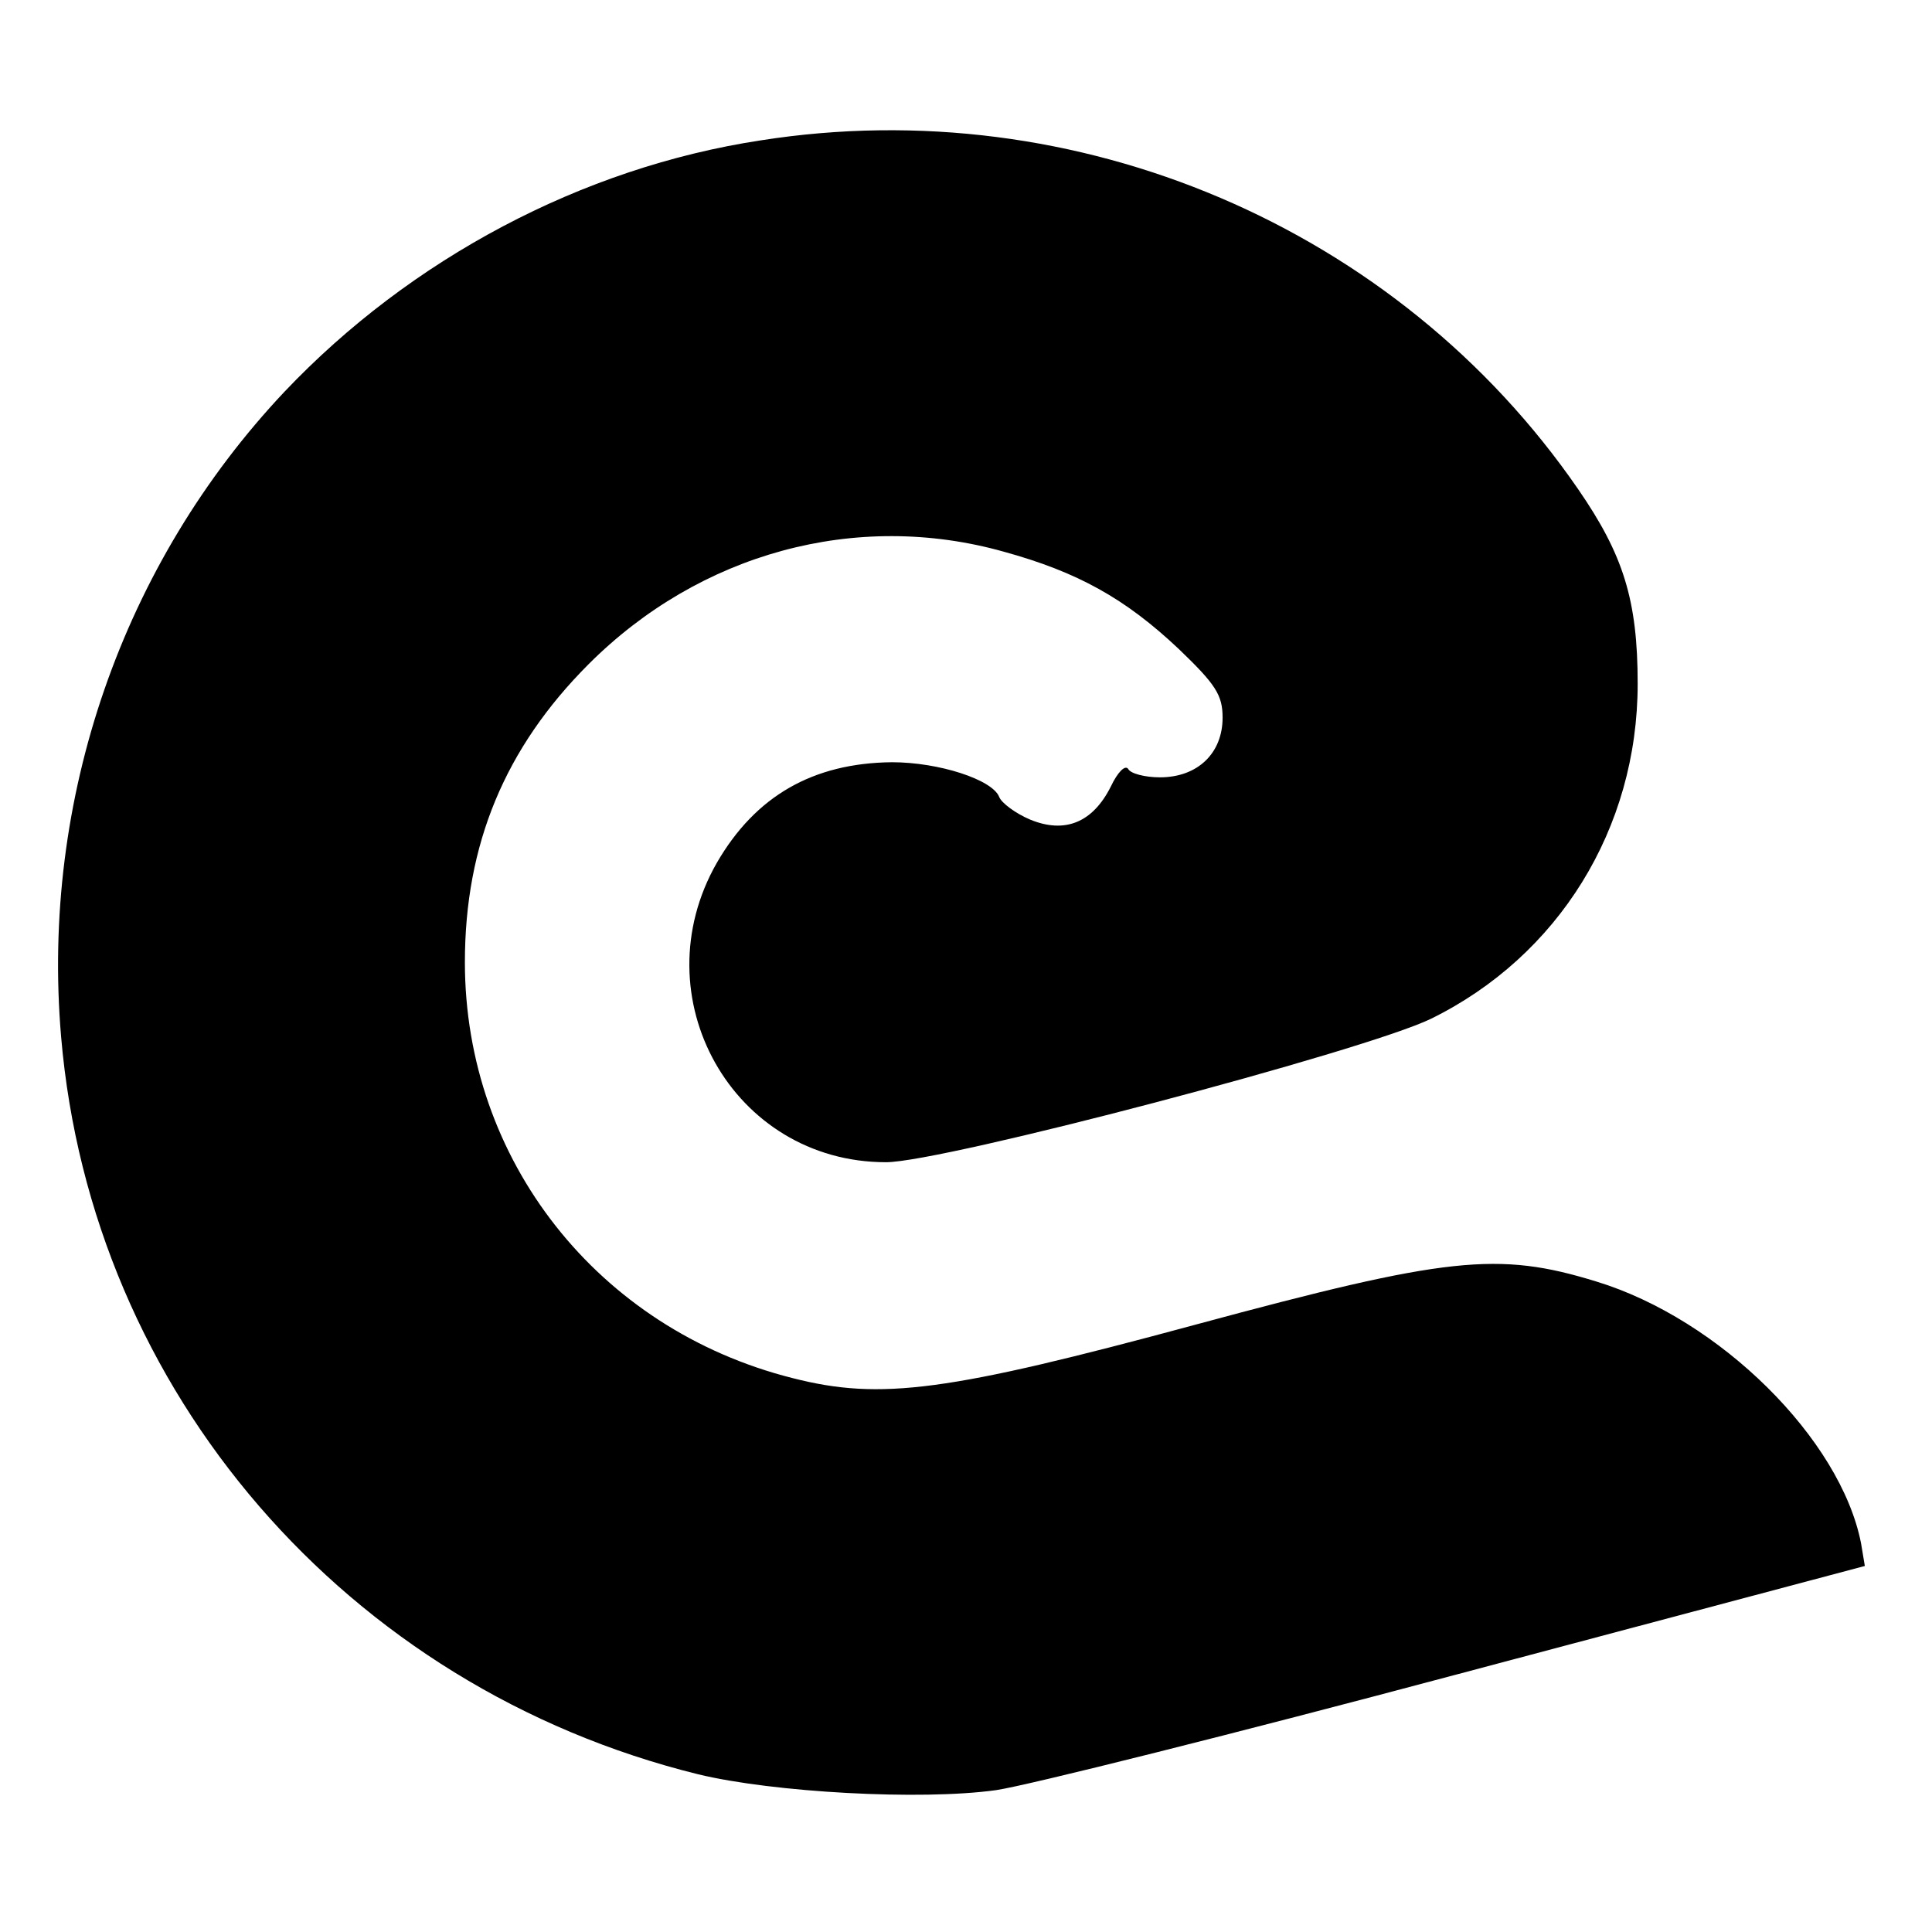 <svg version="1.0" xmlns="http://www.w3.org/2000/svg" width="341.333" height="341.333" viewBox="0 0 256 256"><path d="M100.8 18.6c-23.7 3.6-46.4 15.7-63.1 33.3-21.5 22.8-32.3 54-29.6 85.5 4 47 37.8 86.2 84.4 97.7 9.9 2.4 29.5 3.5 39.5 2.1 4.1-.6 31.7-7.5 61.3-15.4l53.8-14.3-.5-3c-2.7-13.8-18.7-29.7-35.1-34.7-13-4-19.7-3.3-53 5.7-32.9 8.9-41.8 10.1-53.5 7.1-25.8-6.5-43.4-28.9-43.4-55.1 0-15.6 5.3-28.4 16.4-39.5 14.7-14.7 35.4-20.4 55-14.9 9.8 2.7 16.1 6.2 23.2 12.9 4.9 4.7 5.8 6.1 5.8 9.1 0 4.7-3.3 7.9-8.3 7.9-2 0-3.9-.5-4.2-1.1-.4-.6-1.4.4-2.3 2.3-2.4 4.8-6.1 6.3-10.7 4.4-1.9-.8-3.8-2.2-4.1-3-.9-2.3-8-4.6-14.2-4.6-10.5.1-18.1 4.5-23.2 13.3-10.2 17.8 2.1 39.7 22.4 39.7 7.5 0 63.3-14.7 72.2-19 16.9-8.3 27.4-25.2 27.4-44.4 0-11.1-1.9-17.1-7.9-25.8-23.9-34.7-66.4-52.8-108.3-46.2z"/></svg>